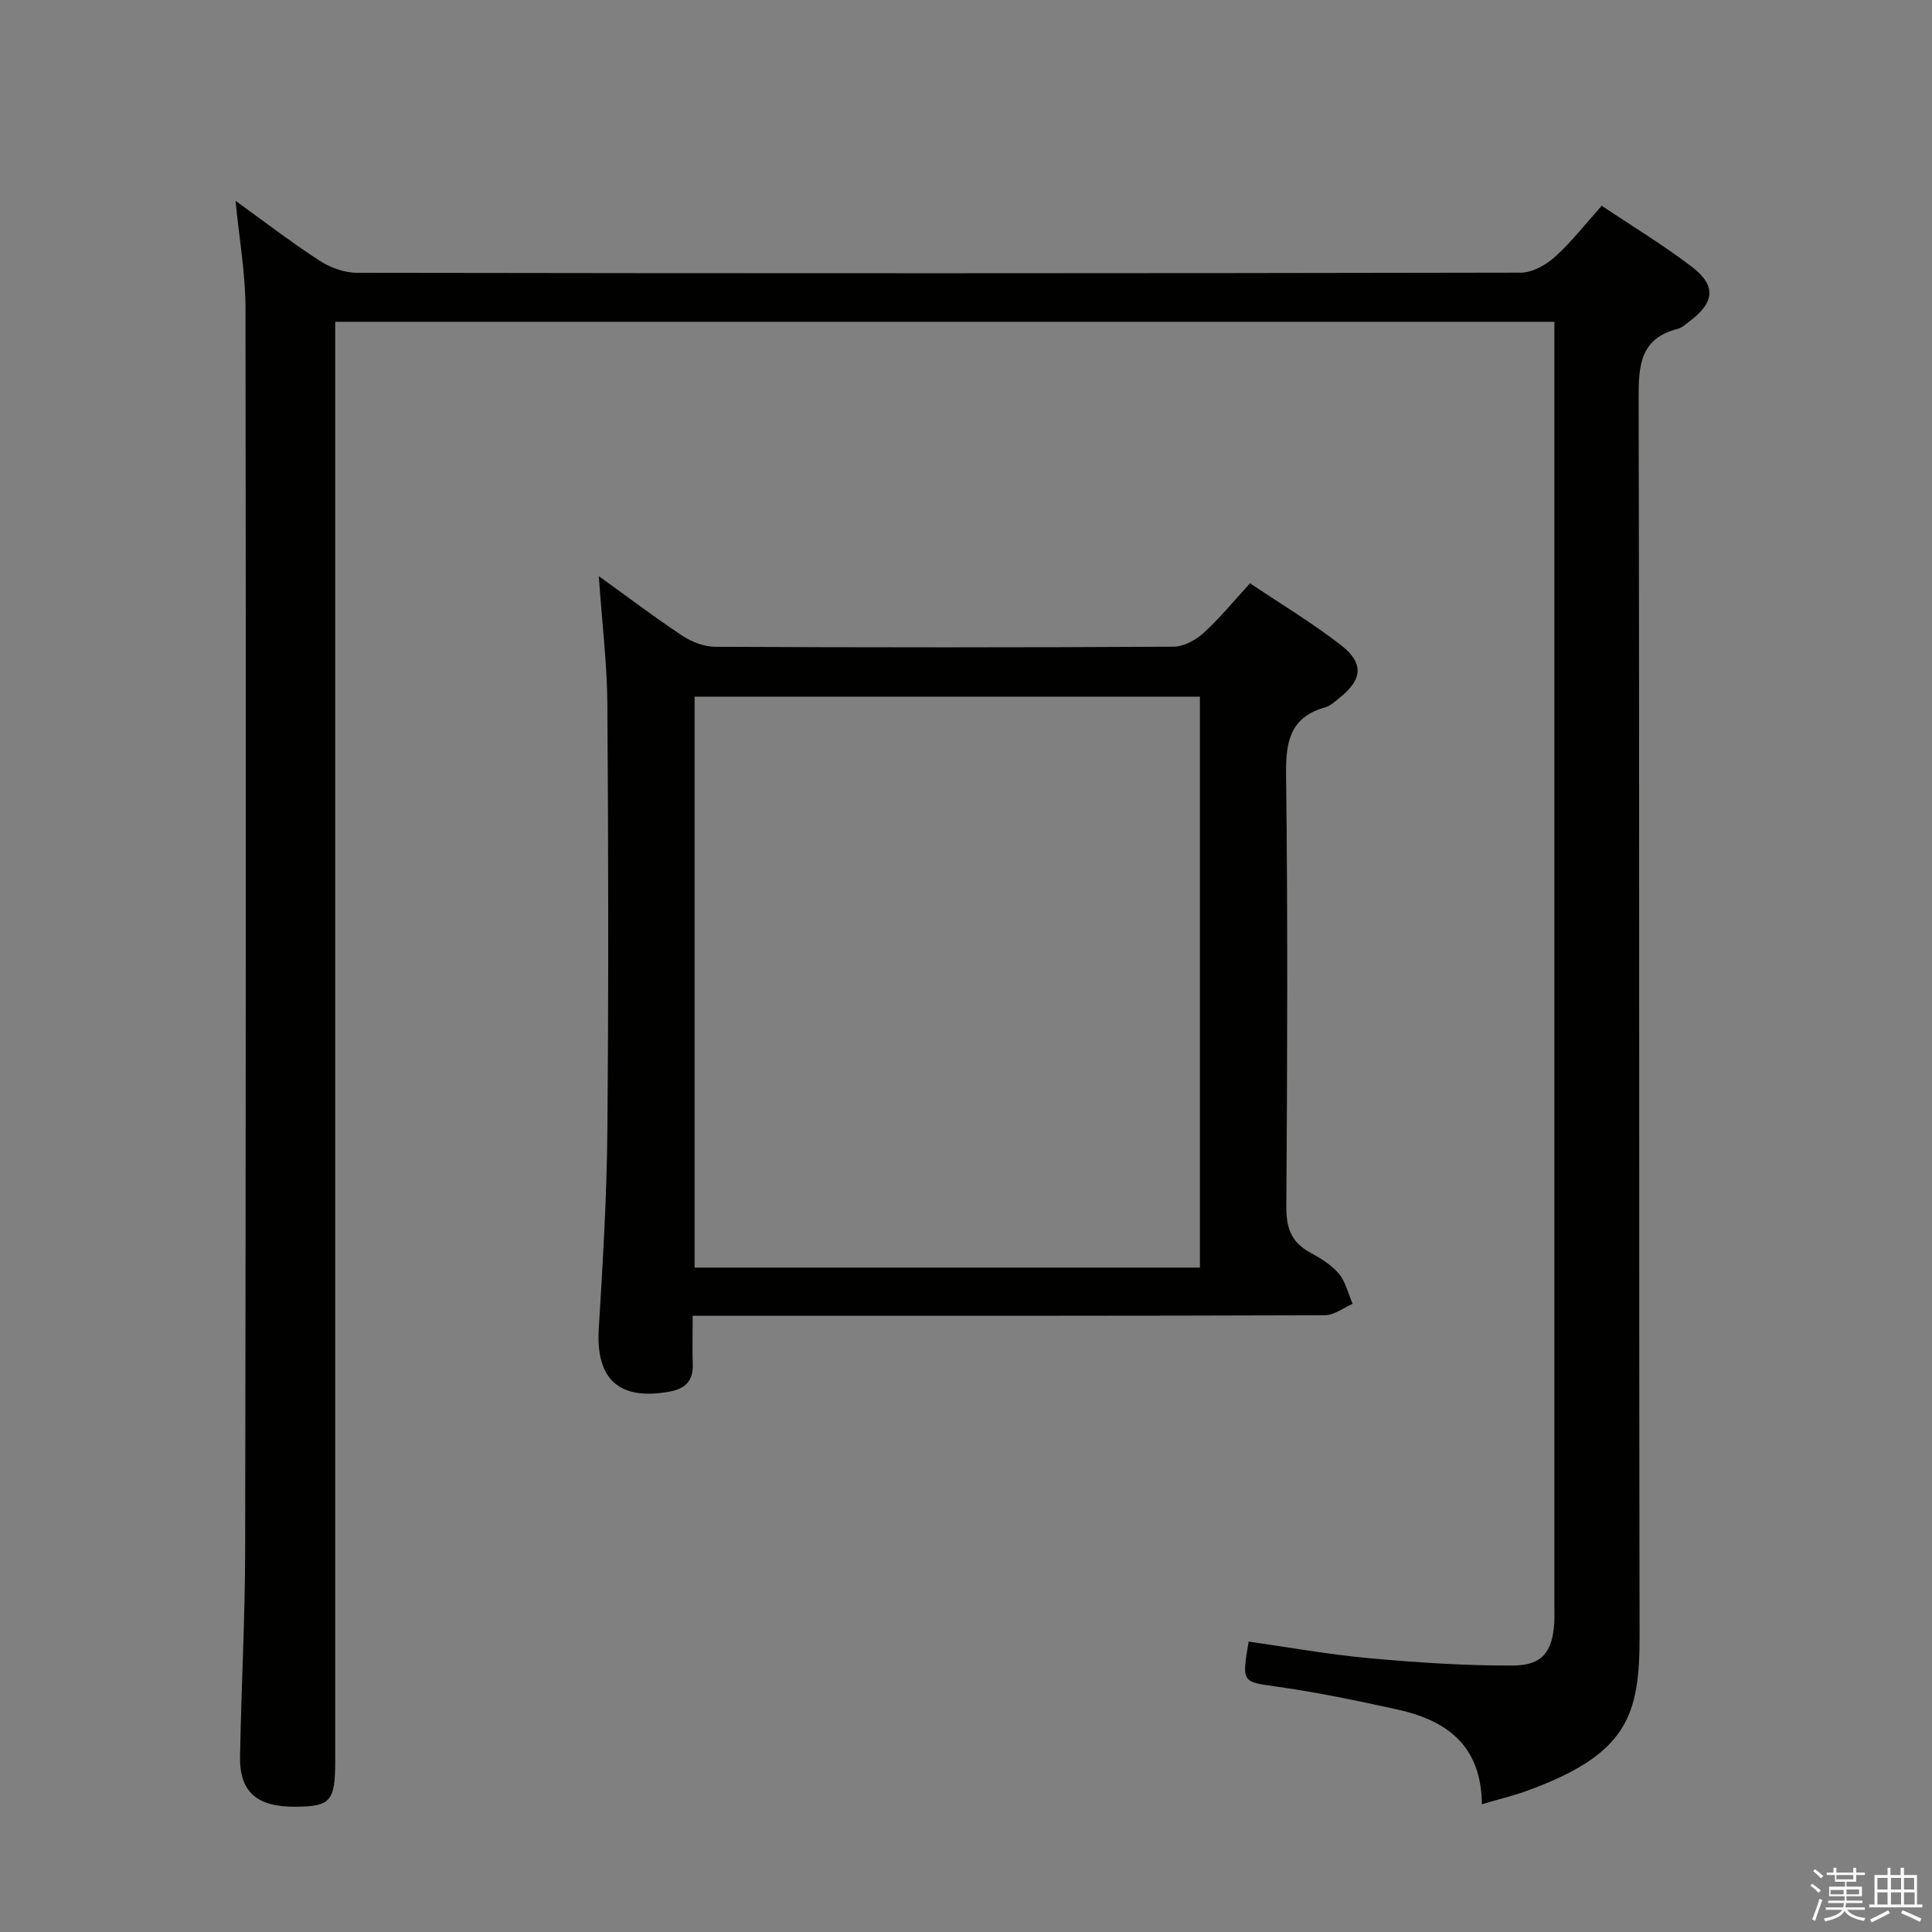 <svg enable-background="new 0 0 400 400" viewBox="0 0 400 400" xmlns="http://www.w3.org/2000/svg"><rect x="0" y="0" width="400" height="400" fill="#808080" stroke="none"/><path d="m374.8 390.4.4-.4c.7.5 1.3 1 1.8 1.4l-.5.5c-.5-.6-1.1-1.1-1.7-1.5zm1 7.3-.6-.3c.5-1.4 1.1-2.8 1.5-4.3.2.1.4.2.6.3-.5 1.3-1 2.8-1.5 4.3zm-.4-10.3.4-.4c.4.3 1 .8 1.7 1.4l-.5.5c-.4-.5-1-1-1.6-1.5zm2.5.3h1.7v-1h.6v1h3.5v-1h.6v1h1.8v.5h-1.8v1.4h-2v1h3.2v2h-3.2v.9h3.3v.5h-3.4c0 .3-.1.6-.1.9h4v.5h-3.7c.7.9 1.9 1.5 3.8 1.7-.1.2-.2.4-.3.6-2.1-.4-3.5-1.1-4-2.1-.4 1-1.8 1.7-4 2.2-.1-.2-.2-.4-.3-.6 2.1-.4 3.4-1 3.8-1.8h-3.4v-.5h3.6c.1-.3.1-.6.2-.9h-3.3v-.5h3.4c0-.3 0-.6 0-.9h-3.2v-2h3.3v-1h-2.1v-1.4h-1.7v-.5zm1.1 3.5v1h2.7c0-.3 0-.4 0-.4 0-.1 0-.2 0-.2 0-.1 0-.2 0-.3h-2.7zm1.2-3v.9h3.5v-.9zm4.7 3h-2.6v.6.4h2.6z" fill="#fafafb"/><path d="m393.6 386.7h.6v1.5h2.7v6.1h1.1v.6h-11v-.6h1.1v-6.1h2.7v-1.5h.6v1.5h2.1v-1.5zm-2.7 8.8.4.6c-1.2.6-2.5 1.3-3.8 1.9-.1-.2-.2-.4-.3-.6 1.2-.6 2.5-1.2 3.7-1.9zm-2.2-6.7v2.4h2.1v-2.4zm0 3v2.5h2.1v-2.5zm2.8-3v2.4h2.1v-2.4zm0 3v2.5h2.1v-2.5zm6 6.1c-1.4-.7-2.7-1.3-3.9-1.8l.3-.6c1.5.6 2.7 1.2 3.9 1.7zm-1.2-9.1h-2.1v2.4h2.1zm-2.1 3v2.5h2.2v-2.5z" fill="#fafafb"/><g fill="#010100"><path d="m306.81 373.55c-.13-12.5-7.62-17.46-17.73-19.67-8.1-1.77-16.23-3.48-24.43-4.64-7.51-1.06-7.59-.74-6.13-9.36 8.33 1.17 16.64 2.68 25.01 3.44 9.89.89 19.83 1.56 29.75 1.51 6.07-.03 8.13-2.87 8.52-8.86.06-1 .02-2 .02-3 0-86.98 0-173.96 0-260.93 0-1.66 0-3.31 0-5.42-84.11 0-167.94 0-252.42 0v6.45 291.43c0 8.44-.93 9.51-8.22 9.56-7.98.06-11.6-3.04-11.48-10.36.25-14.31 1.04-28.61 1.06-42.92.14-85.64.17-171.29.07-256.93-.01-7.24-1.31-14.48-2.06-22.27 5.88 4.24 11.48 8.55 17.39 12.39 2.21 1.44 5.14 2.51 7.74 2.51 80.31.13 160.63.13 240.94-.03 2.4 0 5.22-1.58 7.09-3.26 3.43-3.09 6.3-6.81 9.69-10.59 6.34 4.25 12.75 8.12 18.66 12.64 5.08 3.89 4.72 7.35-.38 11.2-.8.6-1.58 1.4-2.5 1.63-7.87 1.99-8.16 7.63-8.14 14.48.2 85.31.04 170.62.2 255.94.03 16.62-2.38 24.65-23.29 32.27-2.76 1.01-5.66 1.7-9.36 2.79z"/><path d="m123.97 119.28c6.24 4.49 11.63 8.59 17.27 12.32 1.94 1.28 4.5 2.29 6.78 2.31 31.66.15 63.32.16 94.97-.02 2.11-.01 4.59-1.38 6.22-2.86 3.31-3 6.15-6.52 9.6-10.27 6.26 4.21 12.8 8.15 18.8 12.79 4.86 3.76 4.48 7.17-.32 10.97-.91.72-1.84 1.62-2.9 1.92-7.32 2.05-8.21 7.14-8.12 13.97.36 29.82.25 59.65.05 89.47-.03 4.34 1.03 7.29 4.83 9.38 2.17 1.2 4.45 2.55 6.01 4.4 1.43 1.7 1.96 4.16 2.89 6.29-1.92.82-3.84 2.36-5.77 2.36-41.32.14-82.64.11-123.97.11-1.99 0-3.97 0-6.9 0 0 3.55-.09 6.8.02 10.03.12 3.5-1.61 5.11-4.91 5.69-10.38 1.85-15.18-2.61-14.55-13 .83-13.61 1.65-27.23 1.78-40.86.26-29.49.21-58.98 0-88.47-.07-8.44-1.1-16.87-1.78-26.53zm19.84 24.95v118.21h104.62c0-39.61 0-78.83 0-118.21-34.86 0-69.33 0-104.62 0z"/></g></svg>